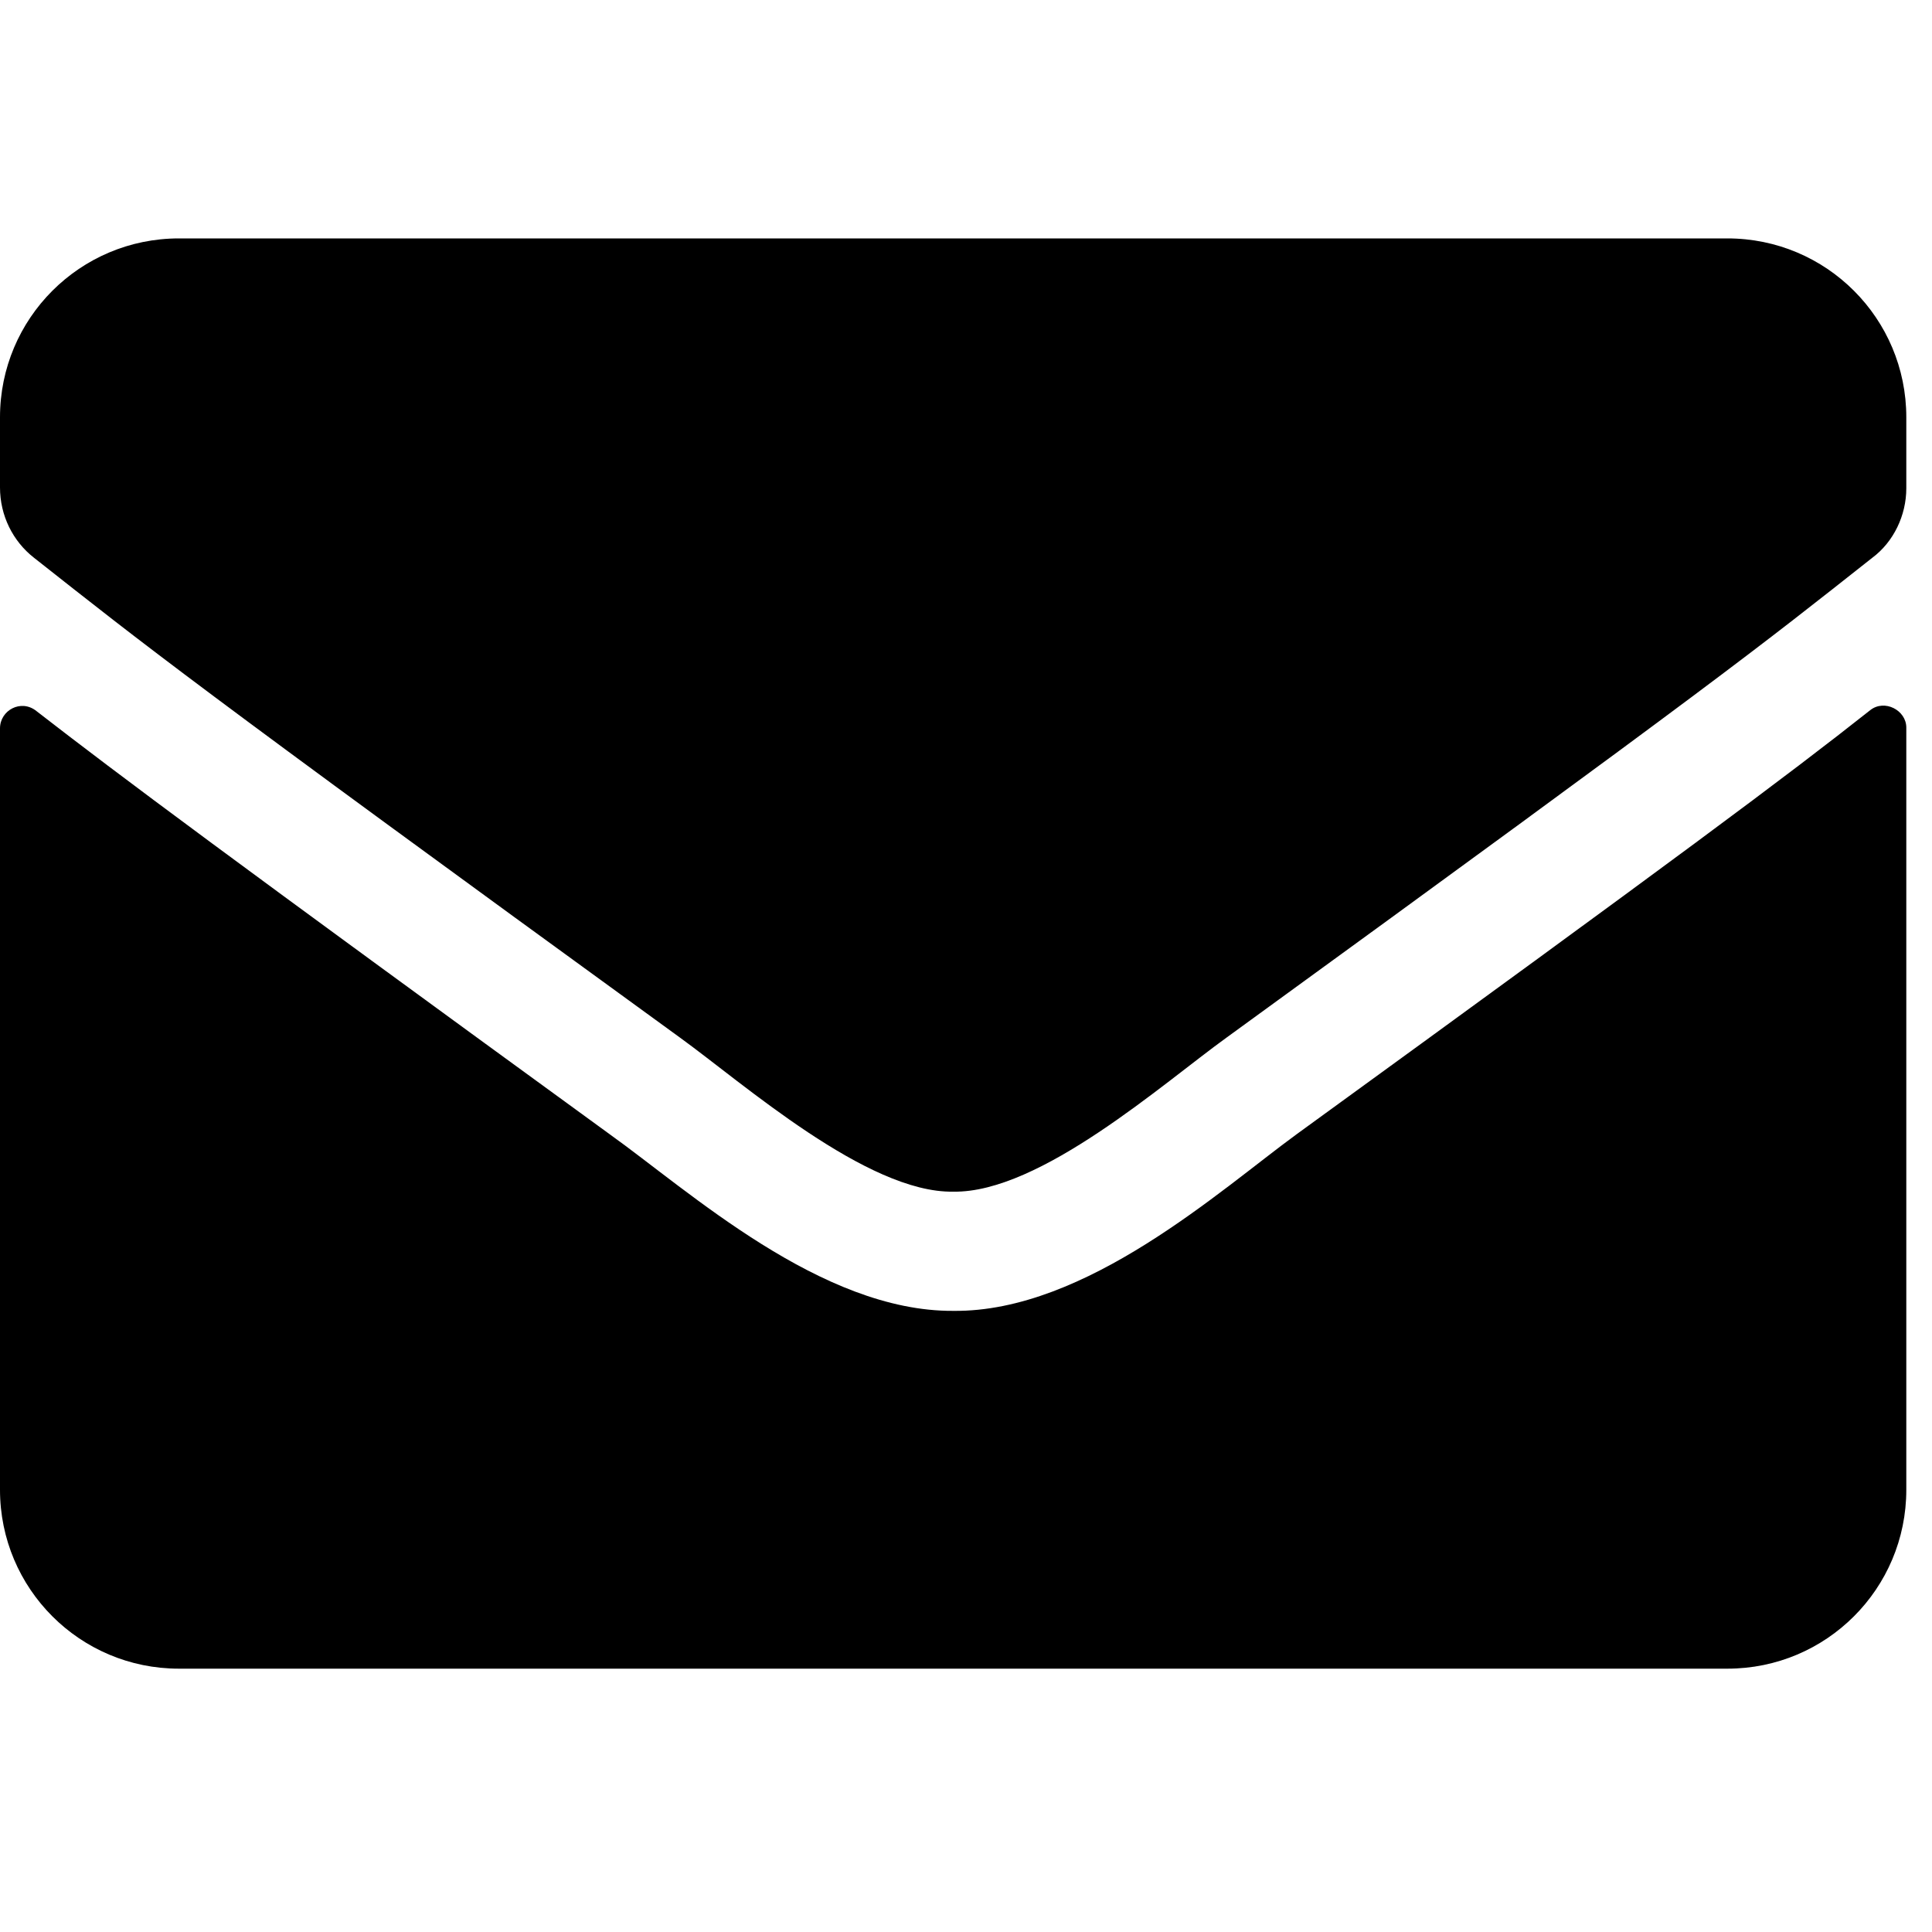 <?xml version="1.0" encoding="UTF-8"?>
<svg xmlns="http://www.w3.org/2000/svg" xmlns:xlink="http://www.w3.org/1999/xlink" width="10pt" height="10pt" viewBox="0 0 10 10" version="1.1">
<g id="surface1">
<path style=" stroke:none;fill-rule:nonzero;fill:rgb(0%,0%,0%);fill-opacity:1;" d="M 9.68 3.676 C 9.754 3.617 9.867 3.676 9.867 3.766 L 9.867 7.711 C 9.867 8.223 9.453 8.637 8.941 8.637 L 0.926 8.637 C 0.414 8.637 0 8.223 0 7.711 L 0 3.77 C 0 3.676 0.109 3.617 0.188 3.68 C 0.621 4.016 1.191 4.441 3.156 5.871 C 3.566 6.164 4.25 6.789 4.934 6.785 C 5.621 6.793 6.32 6.156 6.711 5.871 C 8.68 4.441 9.25 4.016 9.68 3.676 Z M 4.934 6.168 C 5.383 6.176 6.023 5.605 6.348 5.371 C 8.906 3.512 9.102 3.352 9.691 2.887 C 9.801 2.805 9.867 2.668 9.867 2.527 L 9.867 2.16 C 9.867 1.648 9.453 1.234 8.941 1.234 L 0.926 1.234 C 0.414 1.234 0 1.648 0 2.16 L 0 2.523 C 0 2.668 0.066 2.801 0.176 2.887 C 0.766 3.352 0.961 3.512 3.52 5.371 C 3.844 5.605 4.488 6.176 4.934 6.168 Z M 4.934 6.168 "/>
</g>
</svg>
